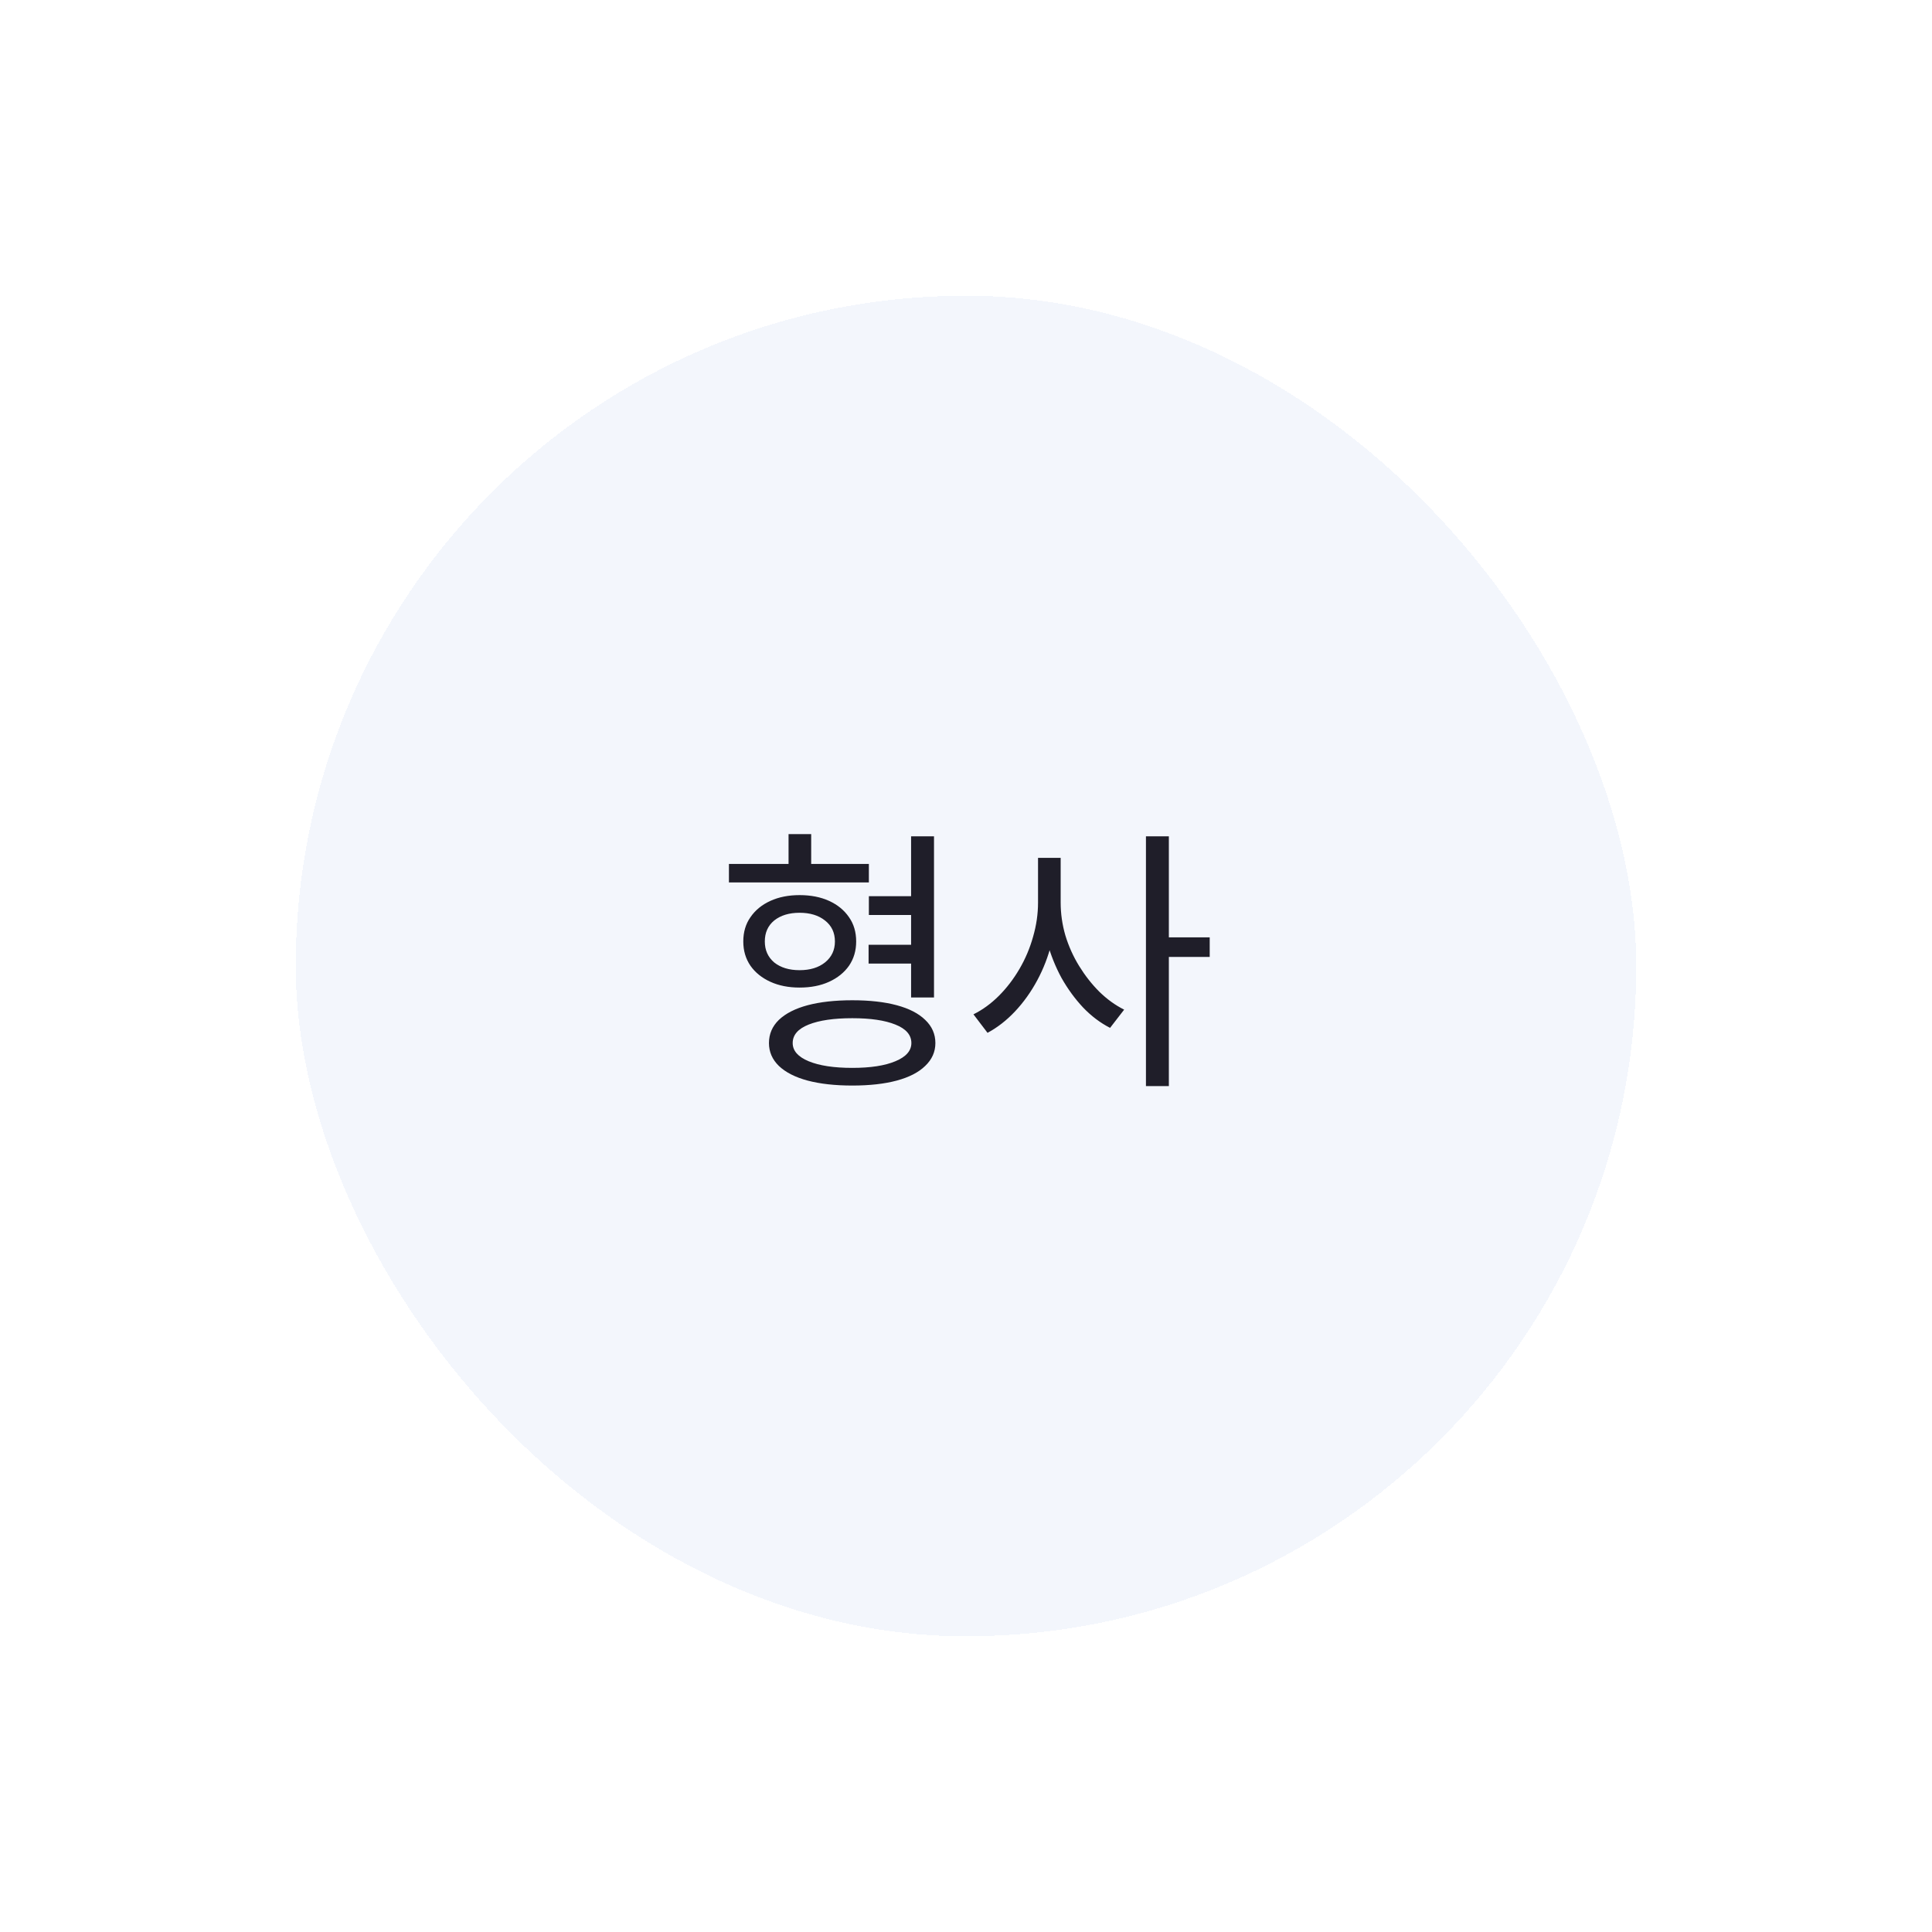 <svg width="98" height="98" viewBox="0 0 98 98" fill="none" xmlns="http://www.w3.org/2000/svg">
<g filter="url(#filter0_d_18_327)">
<rect x="10" y="5" width="68" height="68" rx="34" fill="#F3F6FC" shape-rendering="crispEdges"/>
<path d="M39.073 35.46H41.663V36.412H39.073V35.46ZM39.059 37.924H41.635V38.876H39.059V37.924ZM31.975 33.822H39.073V34.76H31.975V33.822ZM35.559 35.404C36.128 35.404 36.628 35.502 37.057 35.698C37.486 35.894 37.822 36.169 38.065 36.524C38.308 36.869 38.429 37.28 38.429 37.756C38.429 38.223 38.308 38.633 38.065 38.988C37.822 39.333 37.486 39.604 37.057 39.8C36.628 39.996 36.128 40.094 35.559 40.094C34.999 40.094 34.504 39.996 34.075 39.8C33.646 39.604 33.31 39.333 33.067 38.988C32.824 38.633 32.703 38.223 32.703 37.756C32.703 37.28 32.824 36.869 33.067 36.524C33.31 36.169 33.646 35.894 34.075 35.698C34.504 35.502 34.999 35.404 35.559 35.404ZM35.559 36.3C35.027 36.3 34.598 36.431 34.271 36.692C33.954 36.953 33.795 37.308 33.795 37.756C33.795 38.195 33.954 38.549 34.271 38.82C34.598 39.081 35.027 39.212 35.559 39.212C36.091 39.212 36.52 39.081 36.847 38.82C37.183 38.549 37.351 38.195 37.351 37.756C37.351 37.308 37.183 36.953 36.847 36.692C36.52 36.431 36.091 36.3 35.559 36.3ZM34.999 32.31H36.147V34.466H34.999V32.31ZM41.215 32.422H42.377V40.598H41.215V32.422ZM38.233 40.738C39.11 40.738 39.862 40.822 40.487 40.99C41.112 41.158 41.593 41.405 41.929 41.732C42.274 42.059 42.447 42.451 42.447 42.908C42.447 43.356 42.274 43.743 41.929 44.07C41.593 44.397 41.112 44.644 40.487 44.812C39.862 44.98 39.11 45.064 38.233 45.064C37.356 45.064 36.6 44.98 35.965 44.812C35.34 44.644 34.854 44.397 34.509 44.07C34.173 43.743 34.005 43.356 34.005 42.908C34.005 42.451 34.173 42.059 34.509 41.732C34.854 41.405 35.34 41.158 35.965 40.99C36.6 40.822 37.356 40.738 38.233 40.738ZM38.233 41.648C37.3 41.648 36.562 41.755 36.021 41.97C35.48 42.185 35.209 42.497 35.209 42.908C35.209 43.3 35.48 43.608 36.021 43.832C36.562 44.056 37.3 44.168 38.233 44.168C39.157 44.168 39.885 44.056 40.417 43.832C40.958 43.608 41.229 43.3 41.229 42.908C41.229 42.497 40.958 42.185 40.417 41.97C39.885 41.755 39.157 41.648 38.233 41.648ZM47.654 33.514H48.606V35.782C48.606 36.482 48.517 37.168 48.34 37.84C48.172 38.512 47.929 39.142 47.612 39.73C47.295 40.318 46.921 40.841 46.492 41.298C46.063 41.755 45.596 42.119 45.092 42.39L44.378 41.452C44.845 41.219 45.274 40.906 45.666 40.514C46.067 40.113 46.417 39.655 46.716 39.142C47.015 38.629 47.243 38.087 47.402 37.518C47.57 36.939 47.654 36.361 47.654 35.782V33.514ZM47.864 33.514H48.802V35.782C48.802 36.342 48.881 36.897 49.04 37.448C49.208 37.999 49.441 38.517 49.74 39.002C50.039 39.487 50.379 39.921 50.762 40.304C51.154 40.687 51.574 40.99 52.022 41.214L51.308 42.138C50.813 41.886 50.356 41.541 49.936 41.102C49.525 40.663 49.161 40.164 48.844 39.604C48.536 39.035 48.293 38.428 48.116 37.784C47.948 37.131 47.864 36.463 47.864 35.782V33.514ZM53.128 32.422H54.29V45.092H53.128V32.422ZM54.024 37.546H56.362V38.54H54.024V37.546Z" fill="#1F1E29"/>
</g>
<defs>
<filter id="filter0_d_18_327" x="-53" y="-58" width="194" height="194" filterUnits="userSpaceOnUse" color-interpolation-filters="sRGB">
<feFlood flood-opacity="0" result="BackgroundImageFix"/>
<feColorMatrix in="SourceAlpha" type="matrix" values="0 0 0 0 0 0 0 0 0 0 0 0 0 0 0 0 0 0 127 0" result="hardAlpha"/>
<feOffset dx="5" dy="10"/>
<feGaussianBlur stdDeviation="7.5"/>
<feComposite in2="hardAlpha" operator="out"/>
<feColorMatrix type="matrix" values="0 0 0 0 0.561 0 0 0 0 0.627 0 0 0 0 0.733 0 0 0 0.15 0"/>
<feBlend mode="normal" in2="BackgroundImageFix" result="effect1_dropShadow_18_327"/>
<feBlend mode="normal" in="SourceGraphic" in2="effect1_dropShadow_18_327" result="shape"/>
</filter>
</defs>
</svg>
